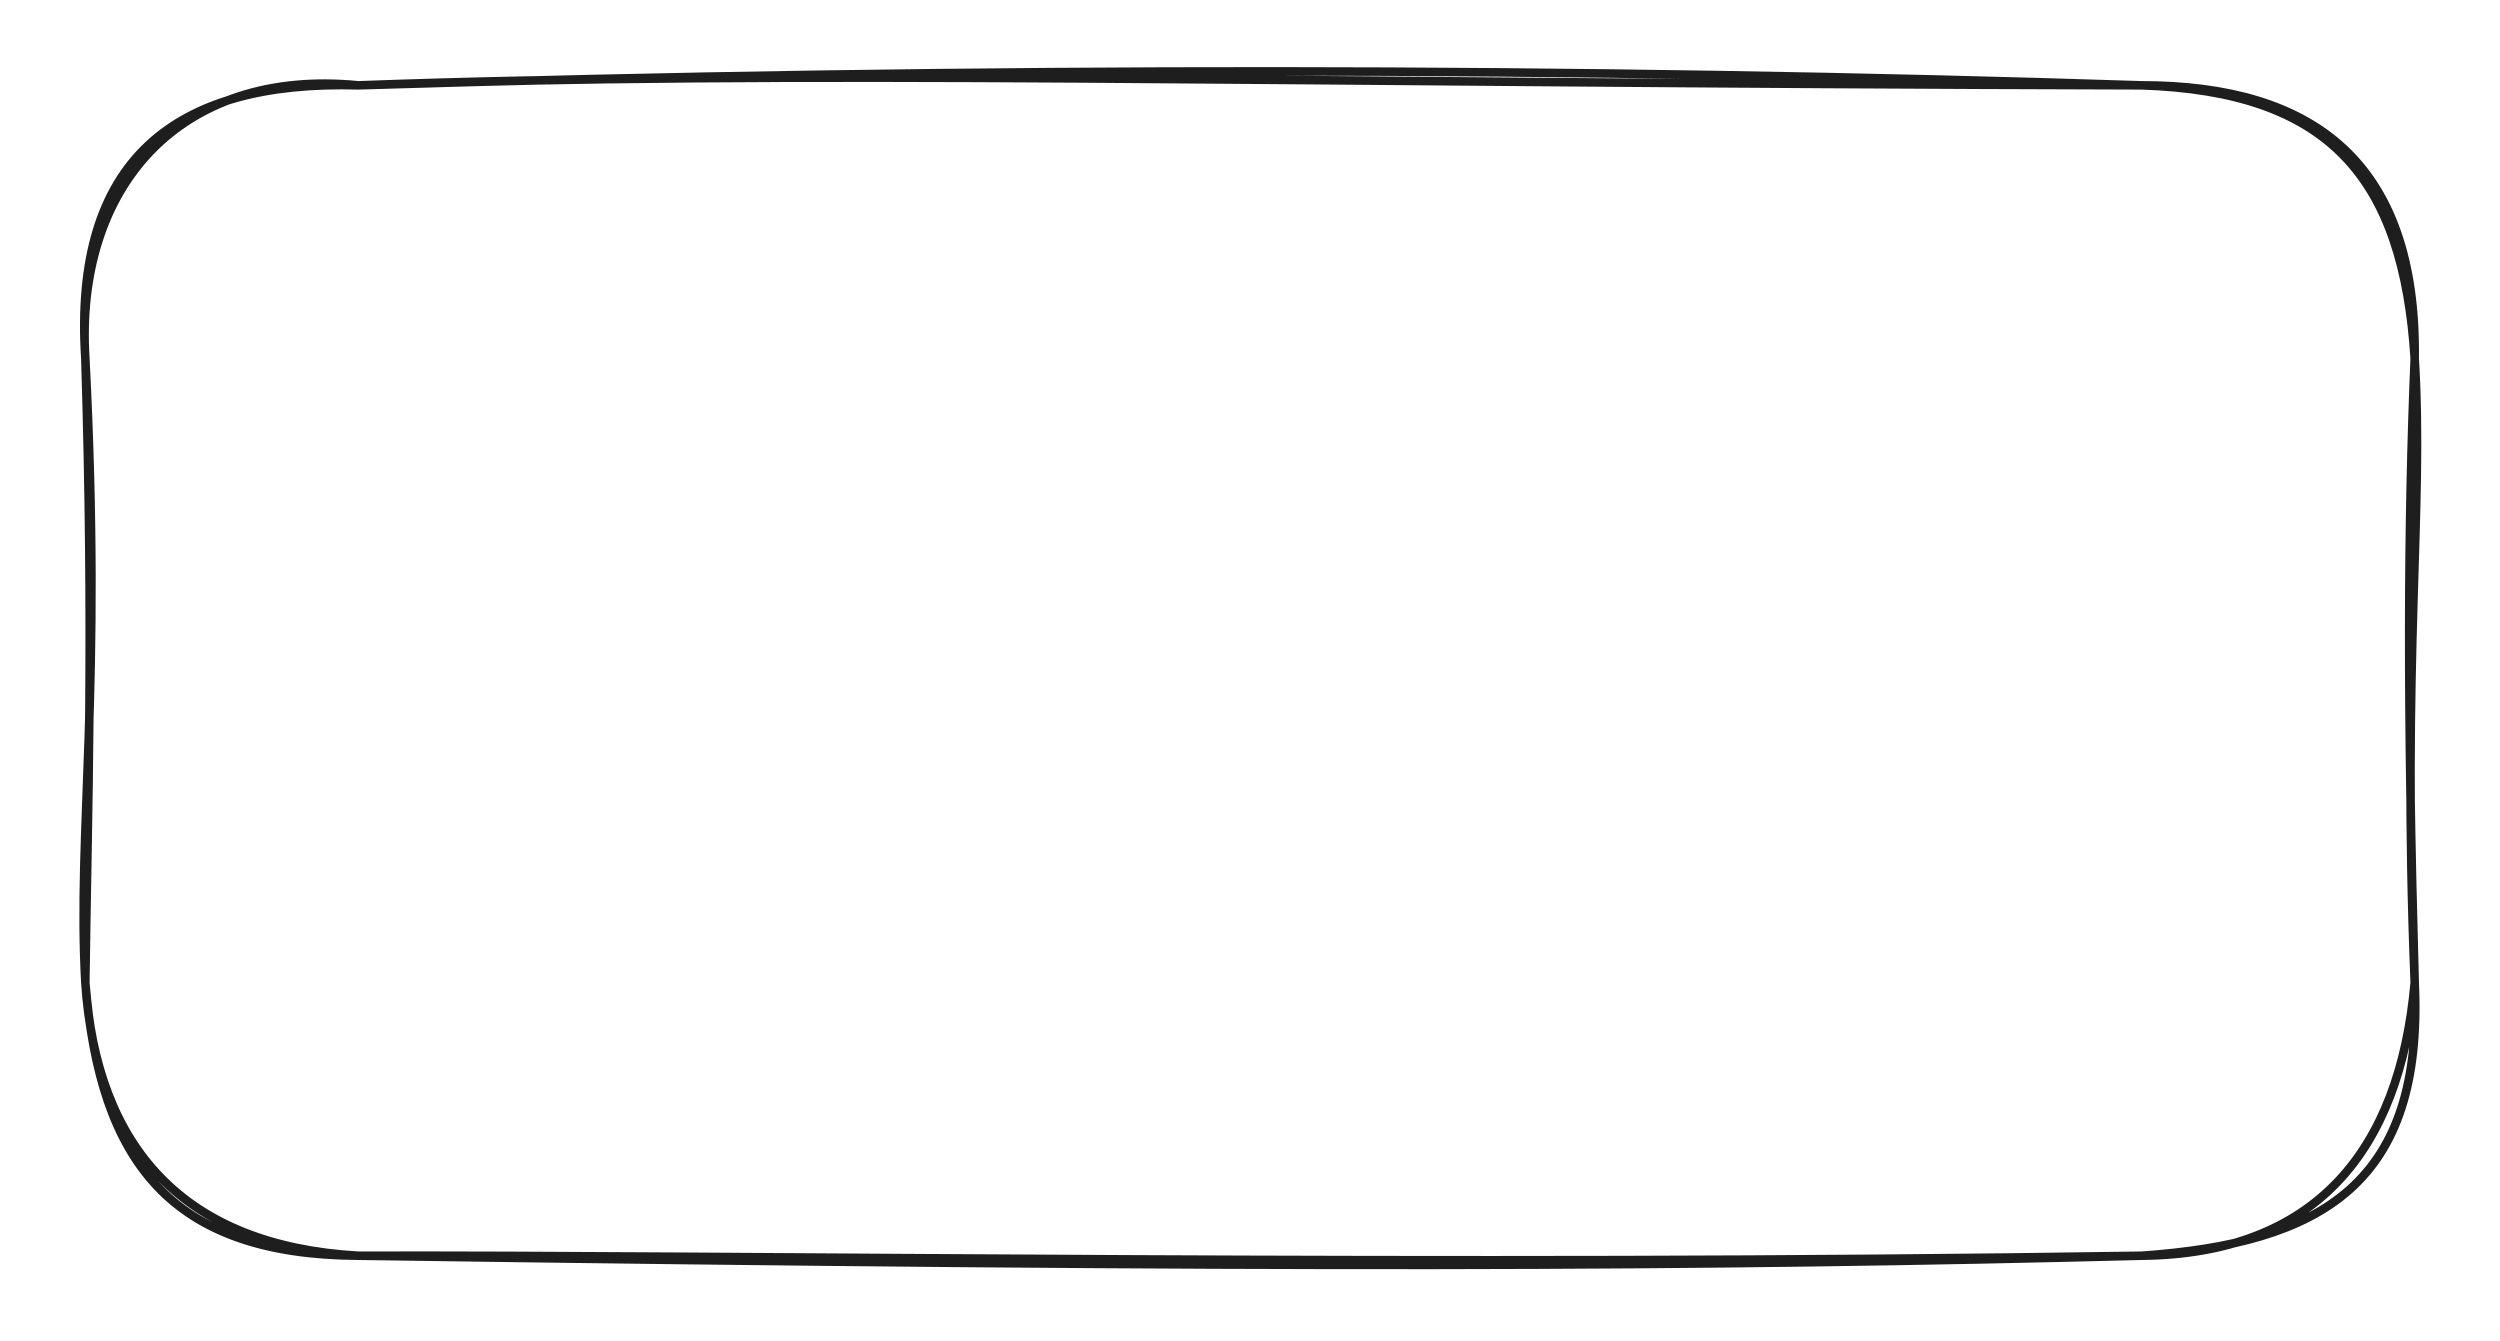 <svg version="1.1" xmlns="http://www.w3.org/2000/svg" viewBox="0 0 292.977 157.156" width="292.977" height="157.156">
  <!-- svg-source:excalidraw -->
  
  <defs>
    <style class="style-fonts">
      @font-face {
        font-family: "Virgil";
        src: url("https://excalidraw.com/Virgil.woff2");
      }
      @font-face {
        font-family: "Cascadia";
        src: url("https://excalidraw.com/Cascadia.woff2");
      }
    </style>
    
  </defs>
  <rect x="0" y="0" width="292.977" height="157.156" fill="#ffffff"/><g stroke-linecap="round" transform="translate(10 10) rotate(0 136.488 68.578)"><path d="M32 0 M32 0 C82.86 -1.88, 137.16 -0.27, 240.98 0 M32 0 C104.55 -2.26, 176.59 -2.1, 240.98 0 M240.98 0 C262.9 0.72, 271.62 10.66, 272.98 32 M240.98 0 C260.91 0.01, 273.25 8.84, 272.98 32 M272.98 32 C274.07 50.02, 271.46 66.71, 272.98 105.16 M272.98 32 C272.19 51.12, 272.05 71.94, 272.98 105.16 M272.98 105.16 C271.23 124.93, 261.29 136.96, 240.98 137.16 M272.98 105.16 C274.07 128.71, 262.12 135.68, 240.98 137.16 M240.98 137.16 C159.51 138.41, 74.73 137.04, 32 137.16 M240.98 137.16 C190.62 138.45, 140.32 138.74, 32 137.16 M32 137.16 C10.01 137.03, 1.72 126.2, 0 105.16 M32 137.16 C11.49 136, 1.3 124.46, 0 105.16 M0 105.16 C-0.97 87.1, 2.02 71.34, 0 32 M0 105.16 C0.26 85.23, 1.01 64.25, 0 32 M0 32 C-1.5 8.71, 10.47 -0.62, 32 0 M0 32 C-1.25 11.78, 11.15 -2.05, 32 0" stroke="#1e1e1e" stroke-width="1" fill="none"/></g></svg>